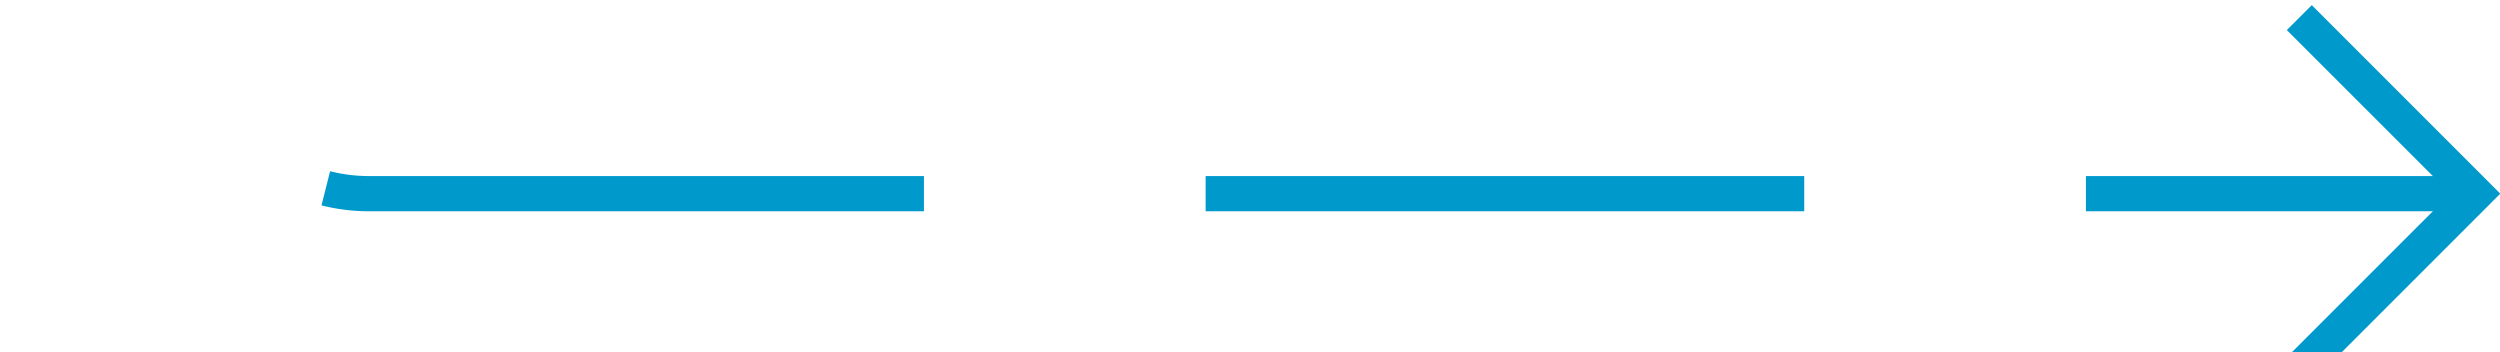 ﻿<?xml version="1.0" encoding="utf-8"?>
<svg version="1.1" xmlns:xlink="http://www.w3.org/1999/xlink" width="71px" height="10px" preserveAspectRatio="xMinYMid meet" viewBox="355 602  71 8" xmlns="http://www.w3.org/2000/svg">
  <path d="M 309 182.5  L 355 182.5  A 5 5 0 0 1 360.5 187.5 L 360.5 601  A 5 5 0 0 0 365.5 606.5 L 425 606.5  " stroke-width="1" stroke-dasharray="17,8" stroke="#0099cc" fill="none" />
  <path d="M 419.946 601.854  L 424.593 606.5  L 419.946 611.146  L 420.654 611.854  L 425.654 606.854  L 426.007 606.5  L 425.654 606.146  L 420.654 601.146  L 419.946 601.854  Z " fill-rule="nonzero" fill="#0099cc" stroke="none" />
</svg>